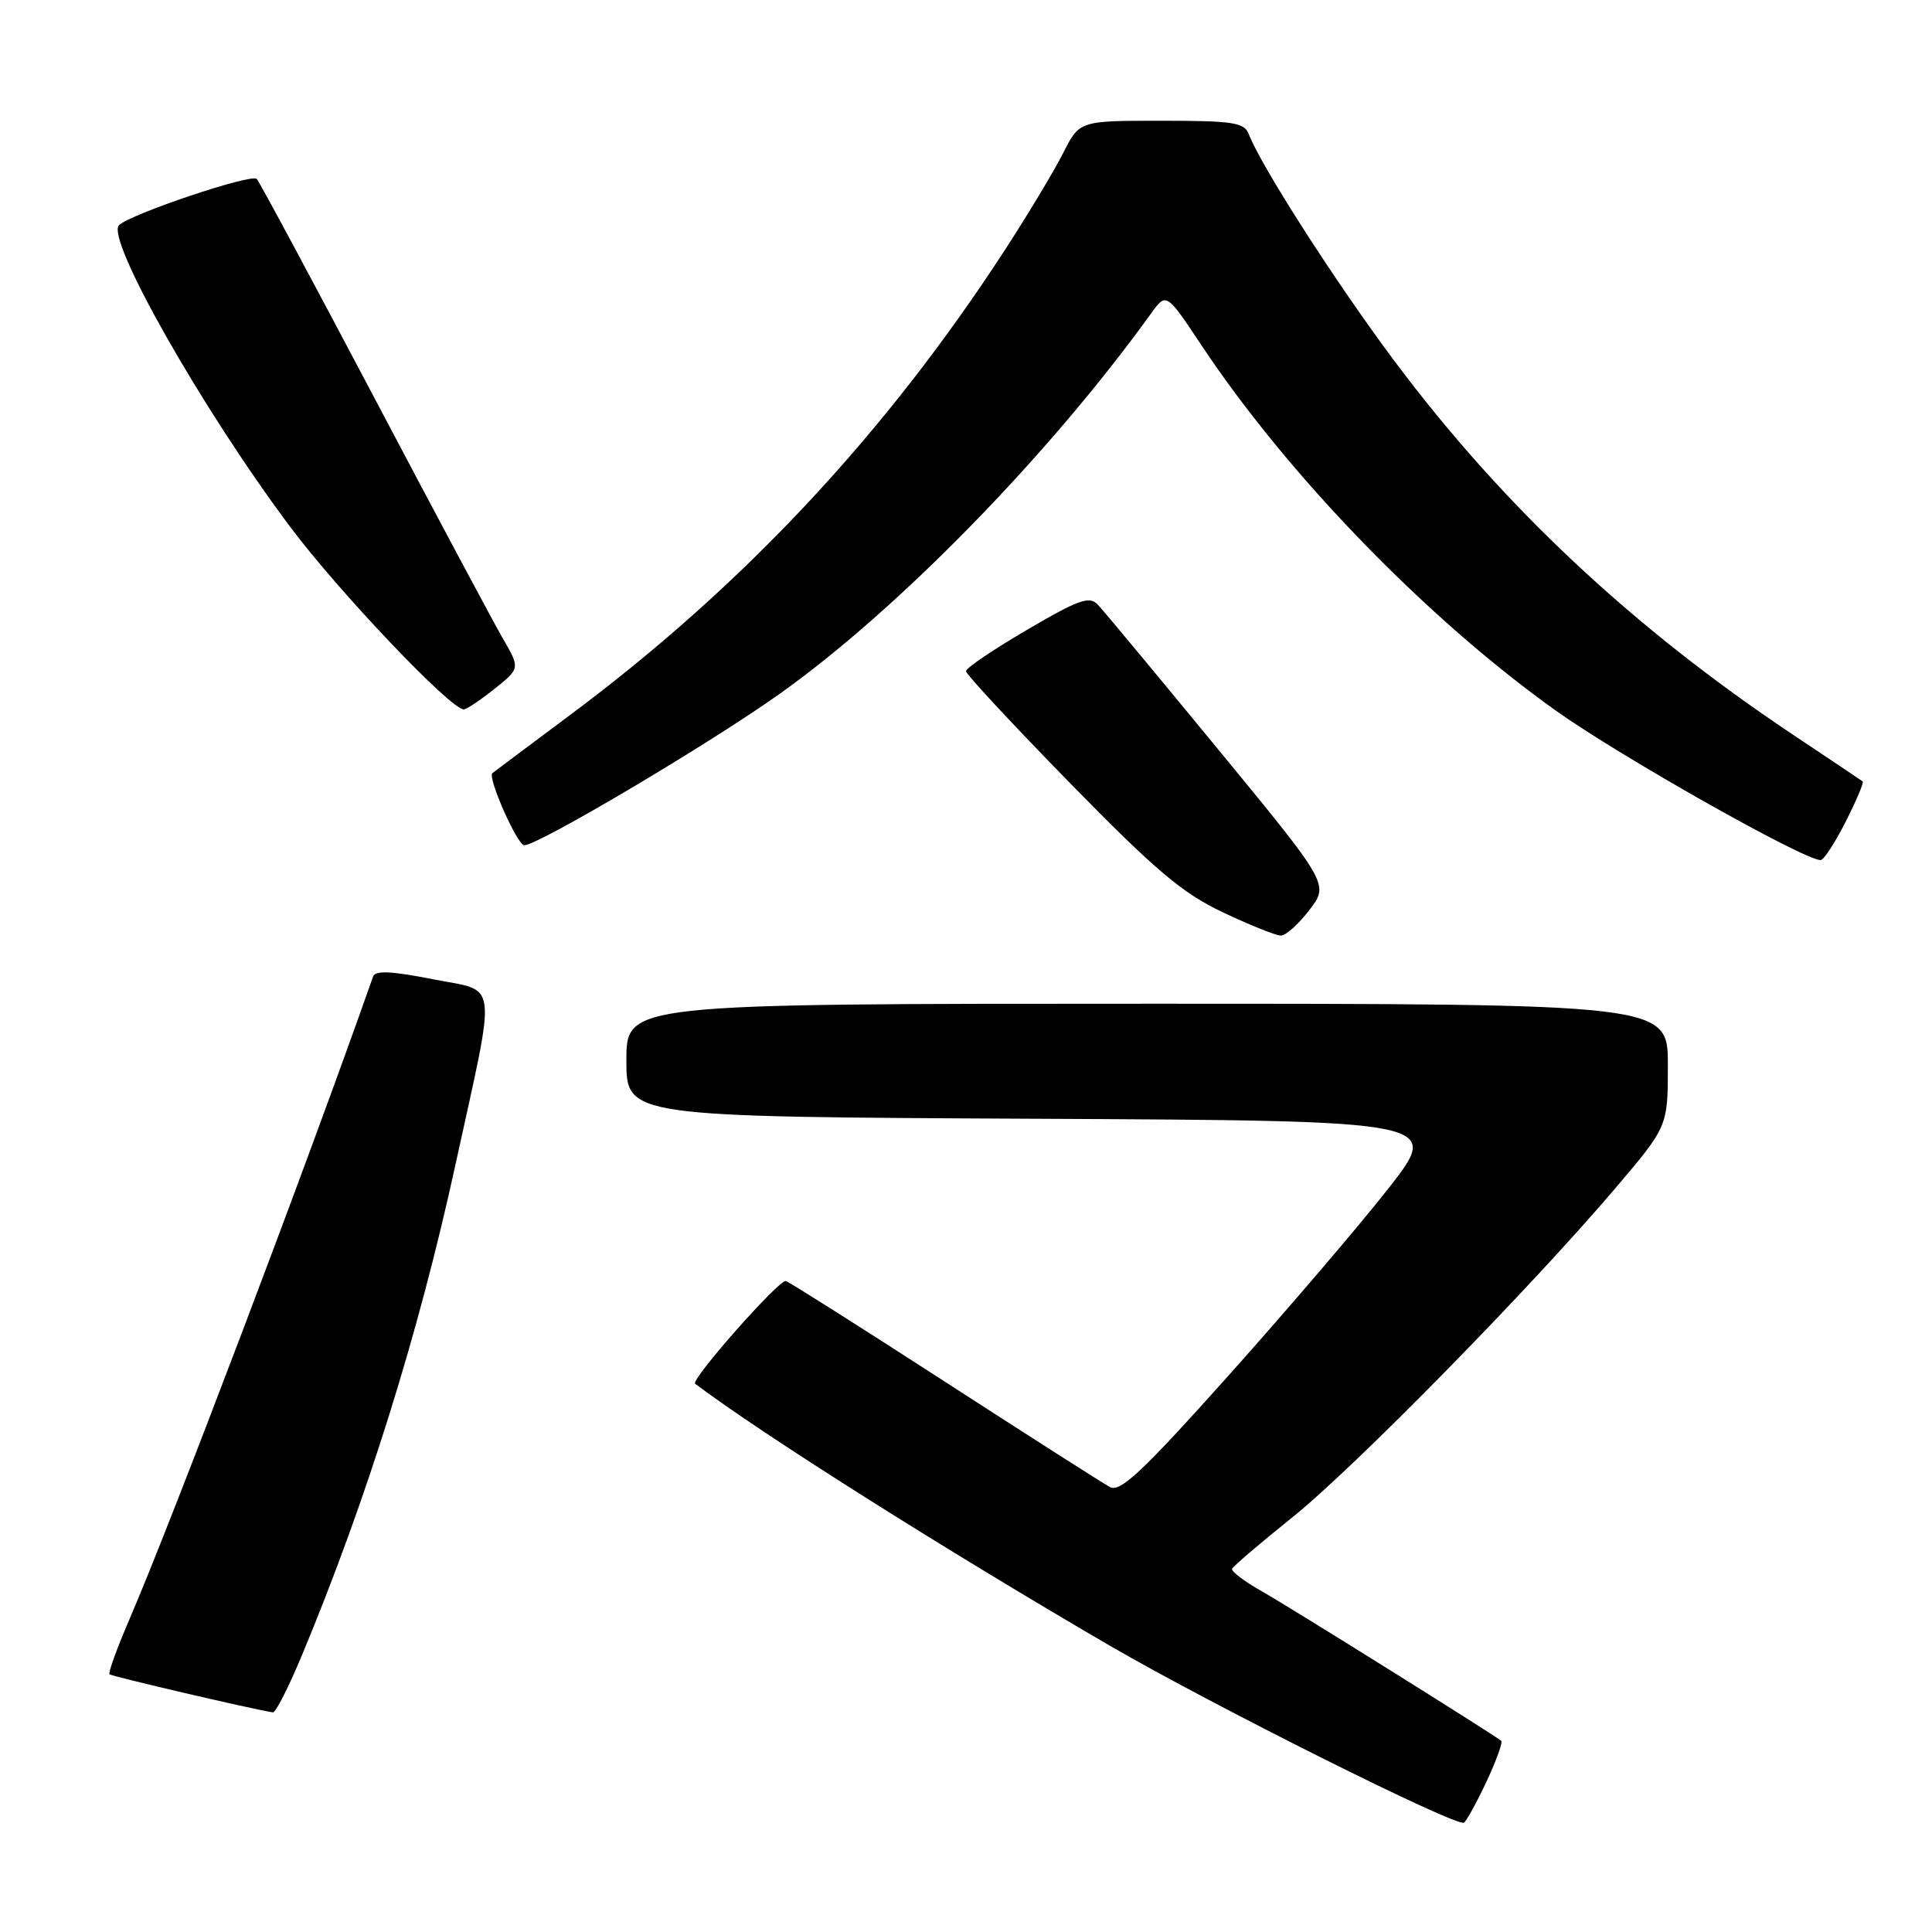 <?xml version="1.0" encoding="UTF-8" standalone="no"?>
<!DOCTYPE svg PUBLIC "-//W3C//DTD SVG 1.1//EN" "http://www.w3.org/Graphics/SVG/1.1/DTD/svg11.dtd" >
<svg xmlns="http://www.w3.org/2000/svg" xmlns:xlink="http://www.w3.org/1999/xlink" version="1.1" viewBox="0 0 256 256">
 <g >
 <path fill="currentColor"
d=" M 196.97 236.07 C 198.27 233.28 199.15 230.86 198.92 230.67 C 197.66 229.67 170.85 212.92 167.26 210.89 C 164.93 209.58 163.13 208.22 163.26 207.88 C 163.39 207.54 166.96 204.49 171.19 201.10 C 179.43 194.50 202.79 170.69 214.10 157.38 C 221.00 149.25 221.00 149.25 221.00 141.13 C 221.00 133.00 221.00 133.00 152.00 133.00 C 83.00 133.00 83.00 133.00 83.00 140.49 C 83.00 147.98 83.00 147.98 137.01 148.24 C 191.01 148.50 191.01 148.50 183.95 157.50 C 180.07 162.45 170.56 173.57 162.83 182.22 C 151.42 194.98 148.45 197.77 147.08 197.05 C 146.16 196.55 136.30 190.26 125.17 183.06 C 114.05 175.87 104.58 169.87 104.13 169.74 C 103.27 169.48 91.45 182.85 92.11 183.35 C 100.85 189.96 125.19 205.33 147.00 218.03 C 160.59 225.93 192.99 242.13 193.98 241.51 C 194.32 241.30 195.66 238.85 196.97 236.07 Z  M 40.04 219.25 C 48.52 198.90 55.46 176.75 60.31 154.50 C 65.86 129.11 66.14 131.50 57.34 129.75 C 51.93 128.68 49.73 128.57 49.44 129.38 C 40.89 153.73 22.79 201.48 17.18 214.50 C 15.52 218.34 14.32 221.65 14.51 221.85 C 14.80 222.13 33.58 226.51 36.16 226.90 C 36.52 226.96 38.27 223.51 40.04 219.25 Z  M 173.50 120.58 C 176.11 117.17 176.11 117.17 161.44 99.33 C 153.38 89.53 146.18 80.87 145.46 80.11 C 144.35 78.94 142.91 79.45 136.08 83.46 C 131.63 86.06 128.00 88.52 128.00 88.93 C 128.00 89.34 134.19 96.00 141.75 103.73 C 153.10 115.33 156.64 118.33 162.00 120.87 C 165.57 122.56 169.04 123.96 169.70 123.97 C 170.36 123.99 172.07 122.46 173.50 120.58 Z  M 244.55 108.90 C 245.97 106.10 246.99 103.69 246.82 103.55 C 246.64 103.41 242.43 100.58 237.46 97.27 C 216.27 83.12 199.15 67.06 184.78 47.85 C 177.00 37.44 167.09 22.01 165.46 17.75 C 164.87 16.23 163.35 16.00 153.91 16.00 C 143.04 16.00 143.04 16.00 140.89 20.25 C 139.71 22.59 136.28 28.31 133.26 32.96 C 117.39 57.42 98.52 77.62 75.50 94.77 C 70.00 98.87 65.38 102.33 65.24 102.45 C 64.58 103.04 68.55 112.00 69.47 112.00 C 71.32 112.00 93.84 98.66 103.22 92.00 C 118.90 80.88 139.00 60.30 152.52 41.54 C 154.54 38.74 154.54 38.74 159.20 45.75 C 170.65 62.98 189.05 81.95 206.14 94.15 C 214.58 100.17 238.86 113.89 241.23 113.97 C 241.64 113.99 243.13 111.71 244.55 108.90 Z  M 65.52 91.28 C 68.93 88.56 68.93 88.56 66.59 84.53 C 65.31 82.31 57.61 67.90 49.49 52.50 C 41.36 37.10 34.41 24.15 34.02 23.71 C 33.36 22.96 17.27 28.36 15.77 29.84 C 13.96 31.62 26.84 54.31 38.48 69.85 C 44.92 78.44 59.71 94.00 61.45 94.00 C 61.81 94.00 63.64 92.78 65.52 91.28 Z "/>
</g>
</svg>